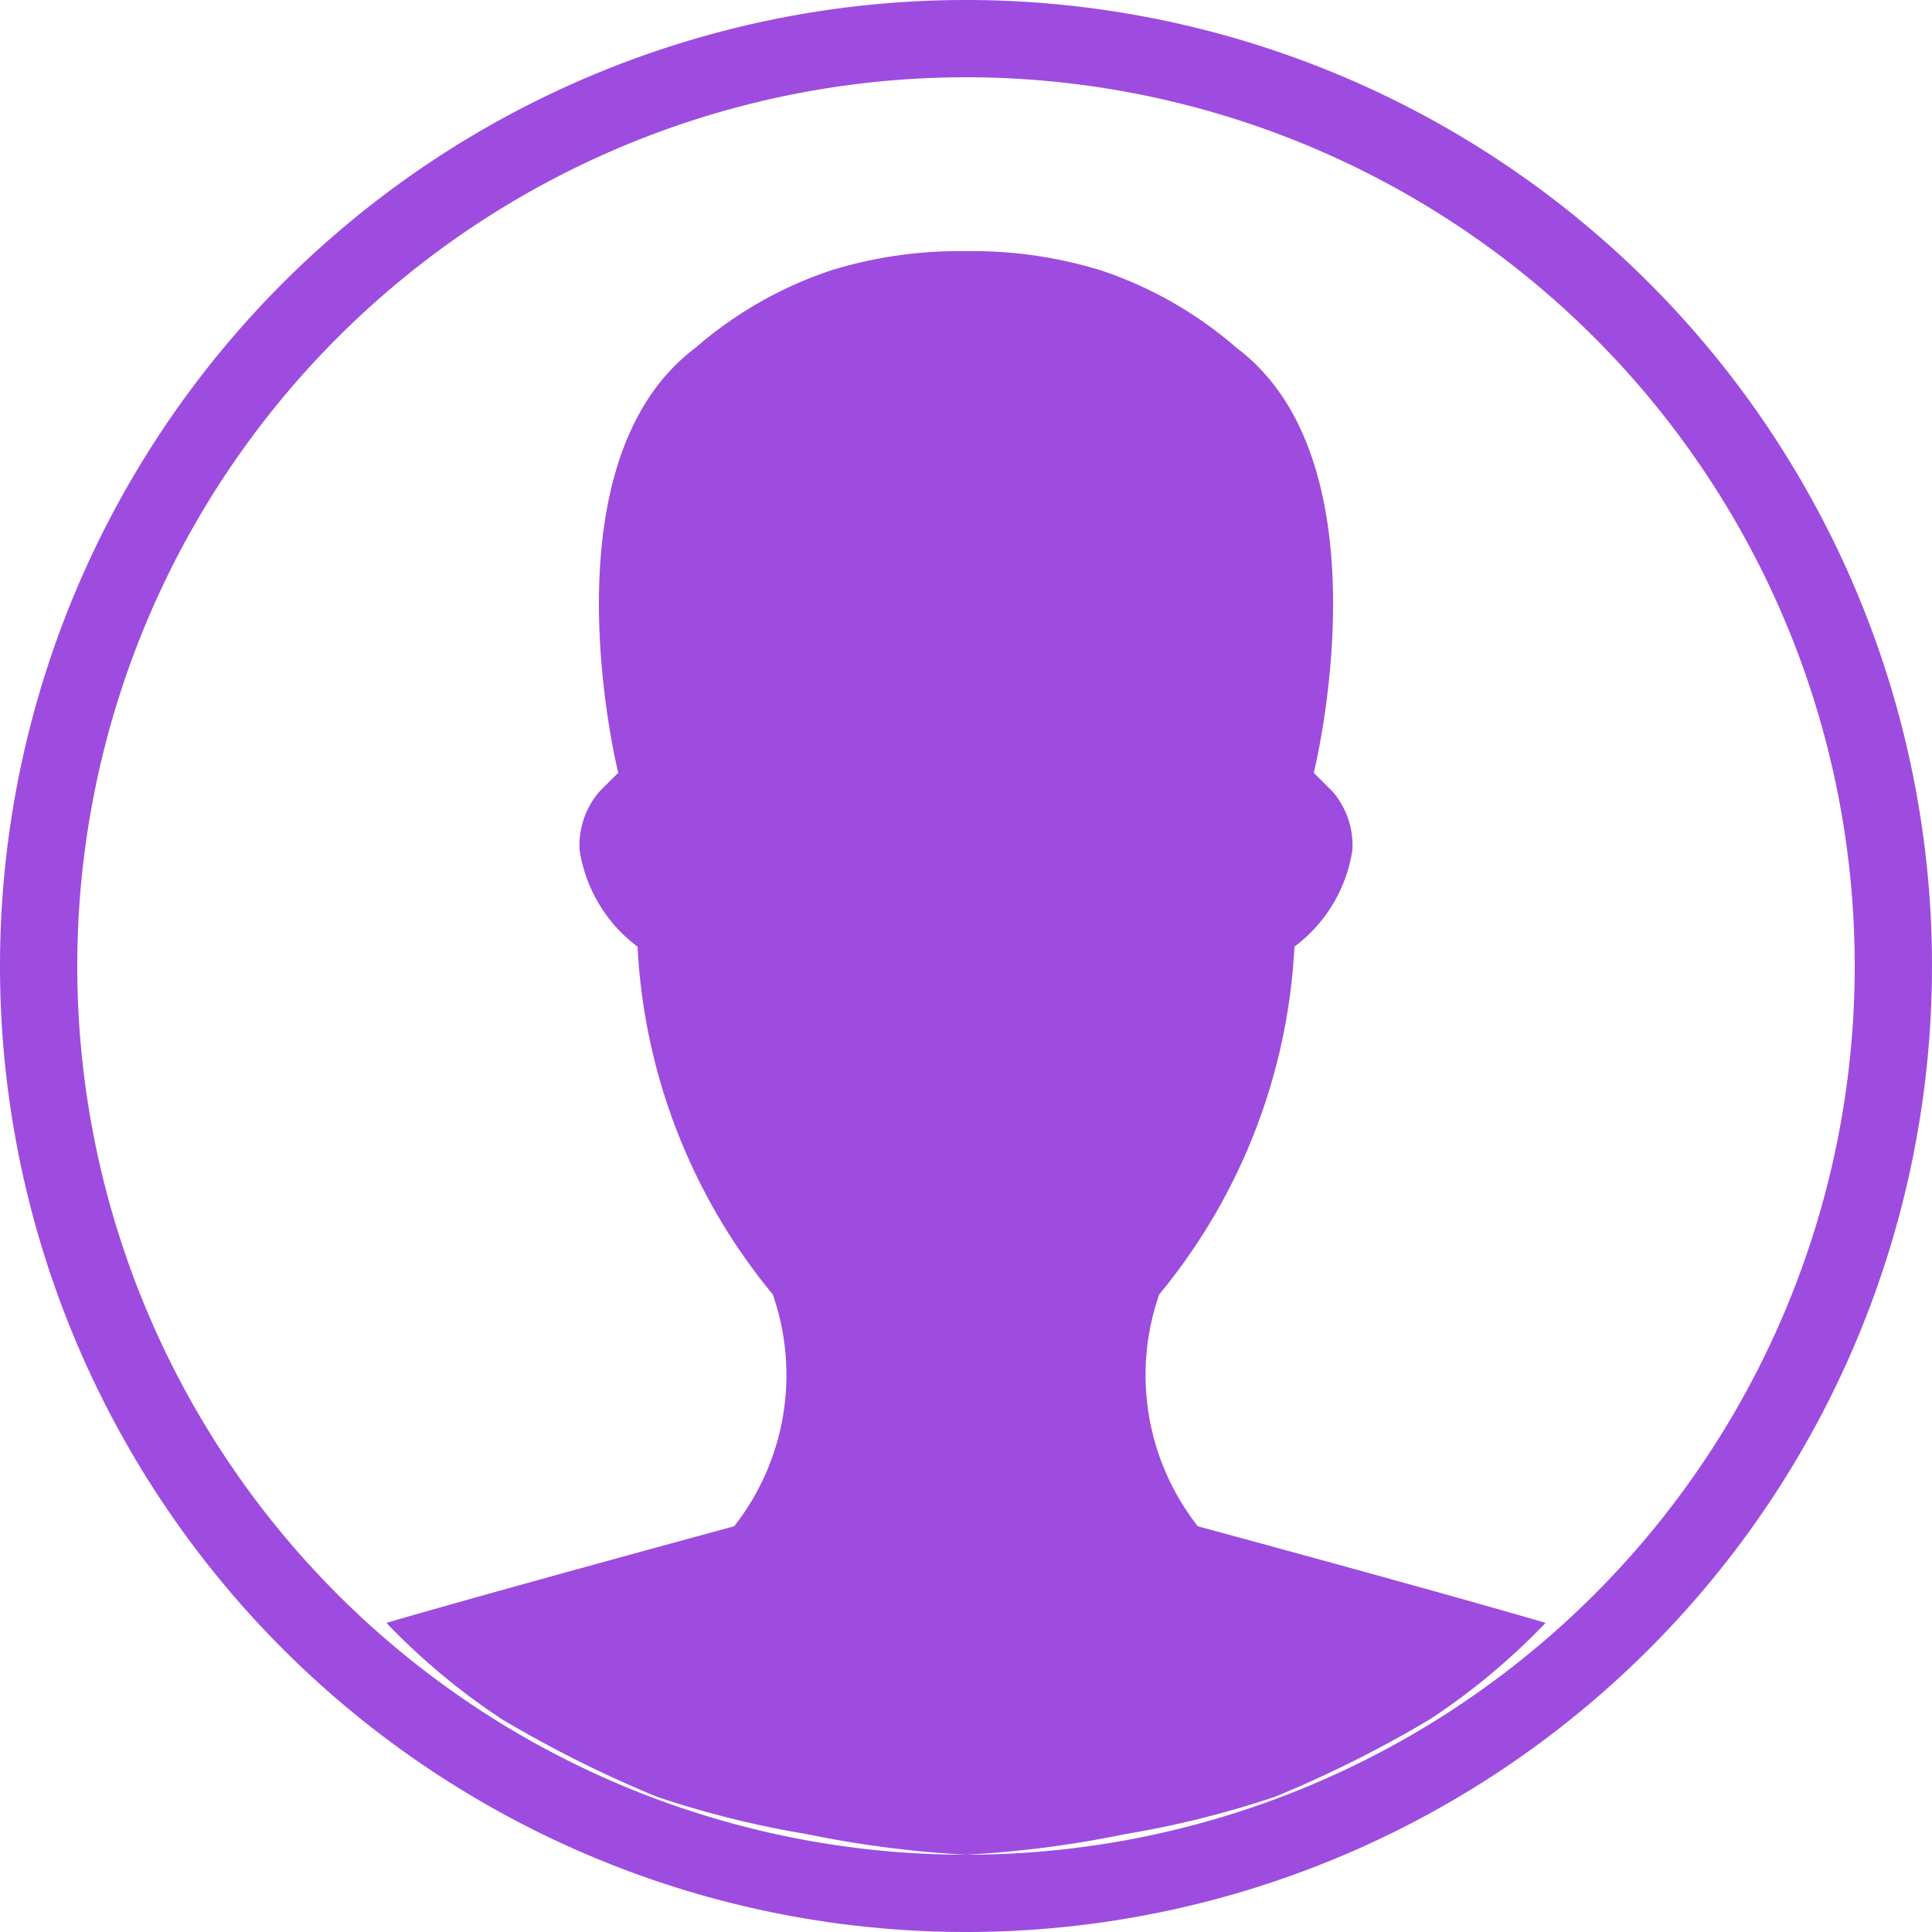 <svg xmlns="http://www.w3.org/2000/svg" width="25" height="25" viewBox="0 0 25 25">
  <path id="Account-Icon" d="M346.5,54A12.5,12.5,0,1,0,334,41.5,12.5,12.5,0,0,0,346.5,54Zm0-1A11.5,11.5,0,1,1,358,41.5,11.5,11.5,0,0,1,346.5,53Zm0,0h0V32.25a5.614,5.614,0,0,0-1.75.25,5.163,5.163,0,0,0-1.75,1c-2,1.5-1,5.5-1,5.5-.115.115-.135.133-.25.25a1.069,1.069,0,0,0-.25.75,1.924,1.924,0,0,0,.75,1.25,7.672,7.672,0,0,0,1.75,4.5,3.17,3.17,0,0,1-.5,3S340.367,49.6,339,50a8.653,8.653,0,0,0,1.5,1.25,15.386,15.386,0,0,0,2,1,12.584,12.584,0,0,0,1.944.484A13.829,13.829,0,0,0,346.5,53h0V32.25a5.614,5.614,0,0,1,1.75.25,5.163,5.163,0,0,1,1.75,1c2,1.5,1,5.5,1,5.5.115.115.135.133.25.25a1.069,1.069,0,0,1,.25.75,1.924,1.924,0,0,1-.75,1.25,7.672,7.672,0,0,1-1.75,4.5,3.17,3.17,0,0,0,.5,3s3.133.848,4.5,1.25a8.653,8.653,0,0,1-1.5,1.25,15.386,15.386,0,0,1-2,1,12.584,12.584,0,0,1-1.944.484A13.826,13.826,0,0,1,346.5,53Z" transform="translate(-334 -29)" fill="#9D4CDF" fill-rule="evenodd"/>
</svg>
